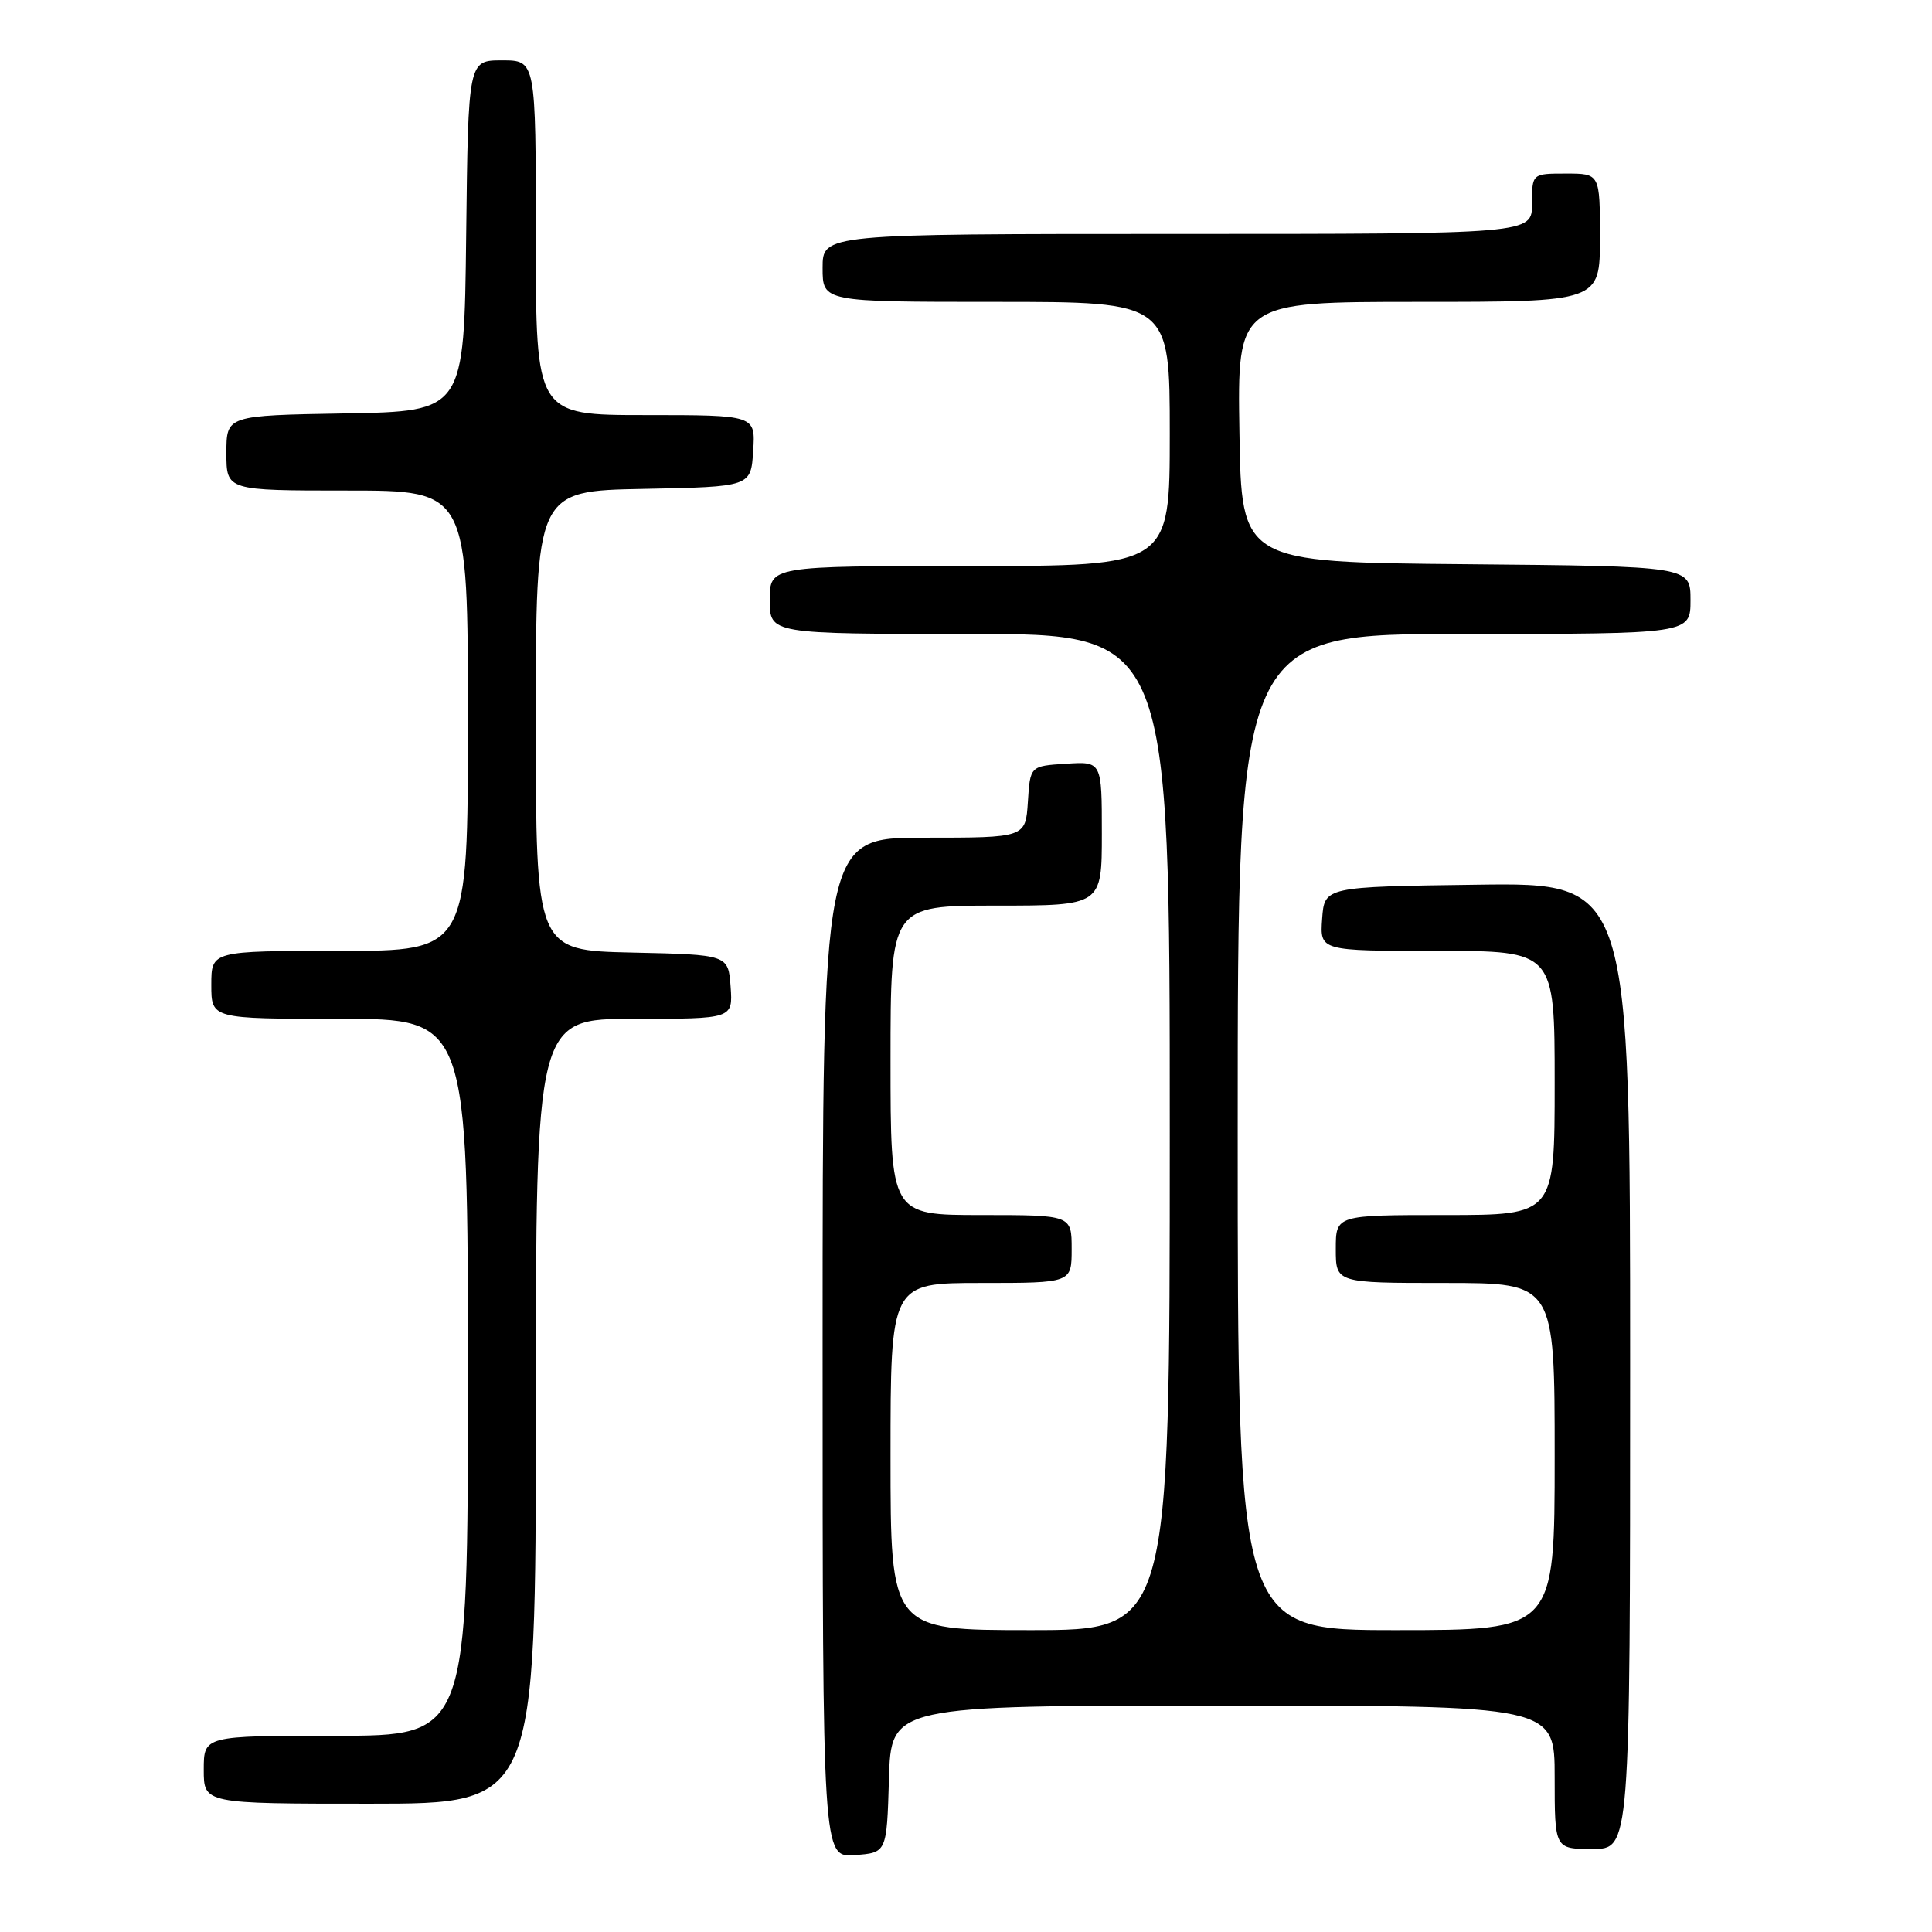 <?xml version="1.0" encoding="UTF-8" standalone="no"?>
<!DOCTYPE svg PUBLIC "-//W3C//DTD SVG 1.1//EN" "http://www.w3.org/Graphics/SVG/1.1/DTD/svg11.dtd" >
<svg xmlns="http://www.w3.org/2000/svg" xmlns:xlink="http://www.w3.org/1999/xlink" version="1.1" viewBox="0 0 256 256">
 <g >
 <path fill="currentColor"
d=" M 117.79 235.75 C 118.07 226.00 118.07 226.00 162.04 226.00 C 206.00 226.00 206.00 226.00 206.00 235.50 C 206.00 245.00 206.00 245.00 211.00 245.00 C 216.00 245.00 216.00 245.00 216.00 180.98 C 216.00 116.96 216.00 116.96 195.75 117.23 C 175.50 117.50 175.50 117.50 175.19 121.75 C 174.89 126.00 174.89 126.00 190.44 126.00 C 206.00 126.00 206.00 126.00 206.00 143.50 C 206.00 161.00 206.00 161.00 191.50 161.00 C 177.00 161.00 177.00 161.00 177.00 165.50 C 177.00 170.00 177.00 170.00 191.50 170.00 C 206.00 170.00 206.00 170.00 206.00 193.00 C 206.00 216.00 206.00 216.00 185.00 216.00 C 164.00 216.00 164.00 216.00 164.00 150.00 C 164.00 84.00 164.00 84.00 194.00 84.00 C 224.00 84.00 224.00 84.00 224.00 79.51 C 224.00 75.03 224.00 75.03 194.25 74.76 C 164.50 74.50 164.50 74.50 164.23 57.25 C 163.95 40.00 163.95 40.00 187.98 40.00 C 212.00 40.00 212.00 40.00 212.00 31.50 C 212.00 23.00 212.00 23.00 207.50 23.00 C 203.00 23.00 203.00 23.00 203.00 27.00 C 203.00 31.00 203.00 31.00 156.00 31.00 C 109.00 31.00 109.00 31.00 109.00 35.50 C 109.00 40.00 109.00 40.00 132.00 40.00 C 155.00 40.00 155.00 40.00 155.00 57.50 C 155.00 75.00 155.00 75.00 128.50 75.00 C 102.00 75.00 102.00 75.00 102.00 79.50 C 102.00 84.00 102.00 84.00 128.50 84.00 C 155.00 84.00 155.00 84.00 155.00 150.00 C 155.00 216.00 155.00 216.00 136.50 216.00 C 118.00 216.00 118.00 216.00 118.00 193.00 C 118.00 170.00 118.00 170.00 130.00 170.00 C 142.00 170.00 142.00 170.00 142.00 165.50 C 142.00 161.00 142.00 161.00 130.00 161.00 C 118.00 161.00 118.00 161.00 118.00 140.50 C 118.00 120.00 118.00 120.00 132.00 120.00 C 146.00 120.00 146.00 120.00 146.00 110.45 C 146.00 100.89 146.00 100.89 141.25 101.20 C 136.50 101.50 136.50 101.50 136.20 106.25 C 135.89 111.00 135.89 111.00 122.45 111.00 C 109.00 111.00 109.00 111.00 109.00 178.56 C 109.00 246.11 109.00 246.11 113.25 245.81 C 117.50 245.50 117.50 245.50 117.79 235.75 Z  M 71.00 187.00 C 71.00 135.00 71.00 135.00 84.06 135.00 C 97.11 135.00 97.11 135.00 96.81 130.75 C 96.50 126.50 96.50 126.50 83.75 126.22 C 71.00 125.94 71.00 125.94 71.00 95.50 C 71.00 65.05 71.00 65.05 85.25 64.78 C 99.50 64.50 99.50 64.50 99.80 59.75 C 100.11 55.00 100.11 55.00 85.55 55.00 C 71.00 55.00 71.00 55.00 71.00 31.50 C 71.00 8.00 71.00 8.00 66.52 8.00 C 62.04 8.00 62.04 8.00 61.77 31.25 C 61.50 54.50 61.50 54.50 45.75 54.78 C 30.00 55.05 30.00 55.05 30.00 60.03 C 30.00 65.00 30.00 65.00 46.00 65.00 C 62.00 65.00 62.00 65.00 62.00 95.50 C 62.00 126.00 62.00 126.00 45.00 126.00 C 28.00 126.00 28.00 126.00 28.00 130.50 C 28.00 135.00 28.00 135.00 45.00 135.00 C 62.00 135.00 62.00 135.00 62.00 182.50 C 62.00 230.00 62.00 230.00 44.50 230.00 C 27.00 230.00 27.00 230.00 27.00 234.50 C 27.00 239.00 27.00 239.00 49.00 239.00 C 71.00 239.00 71.00 239.00 71.00 187.00 Z "/>
</g>
</svg>